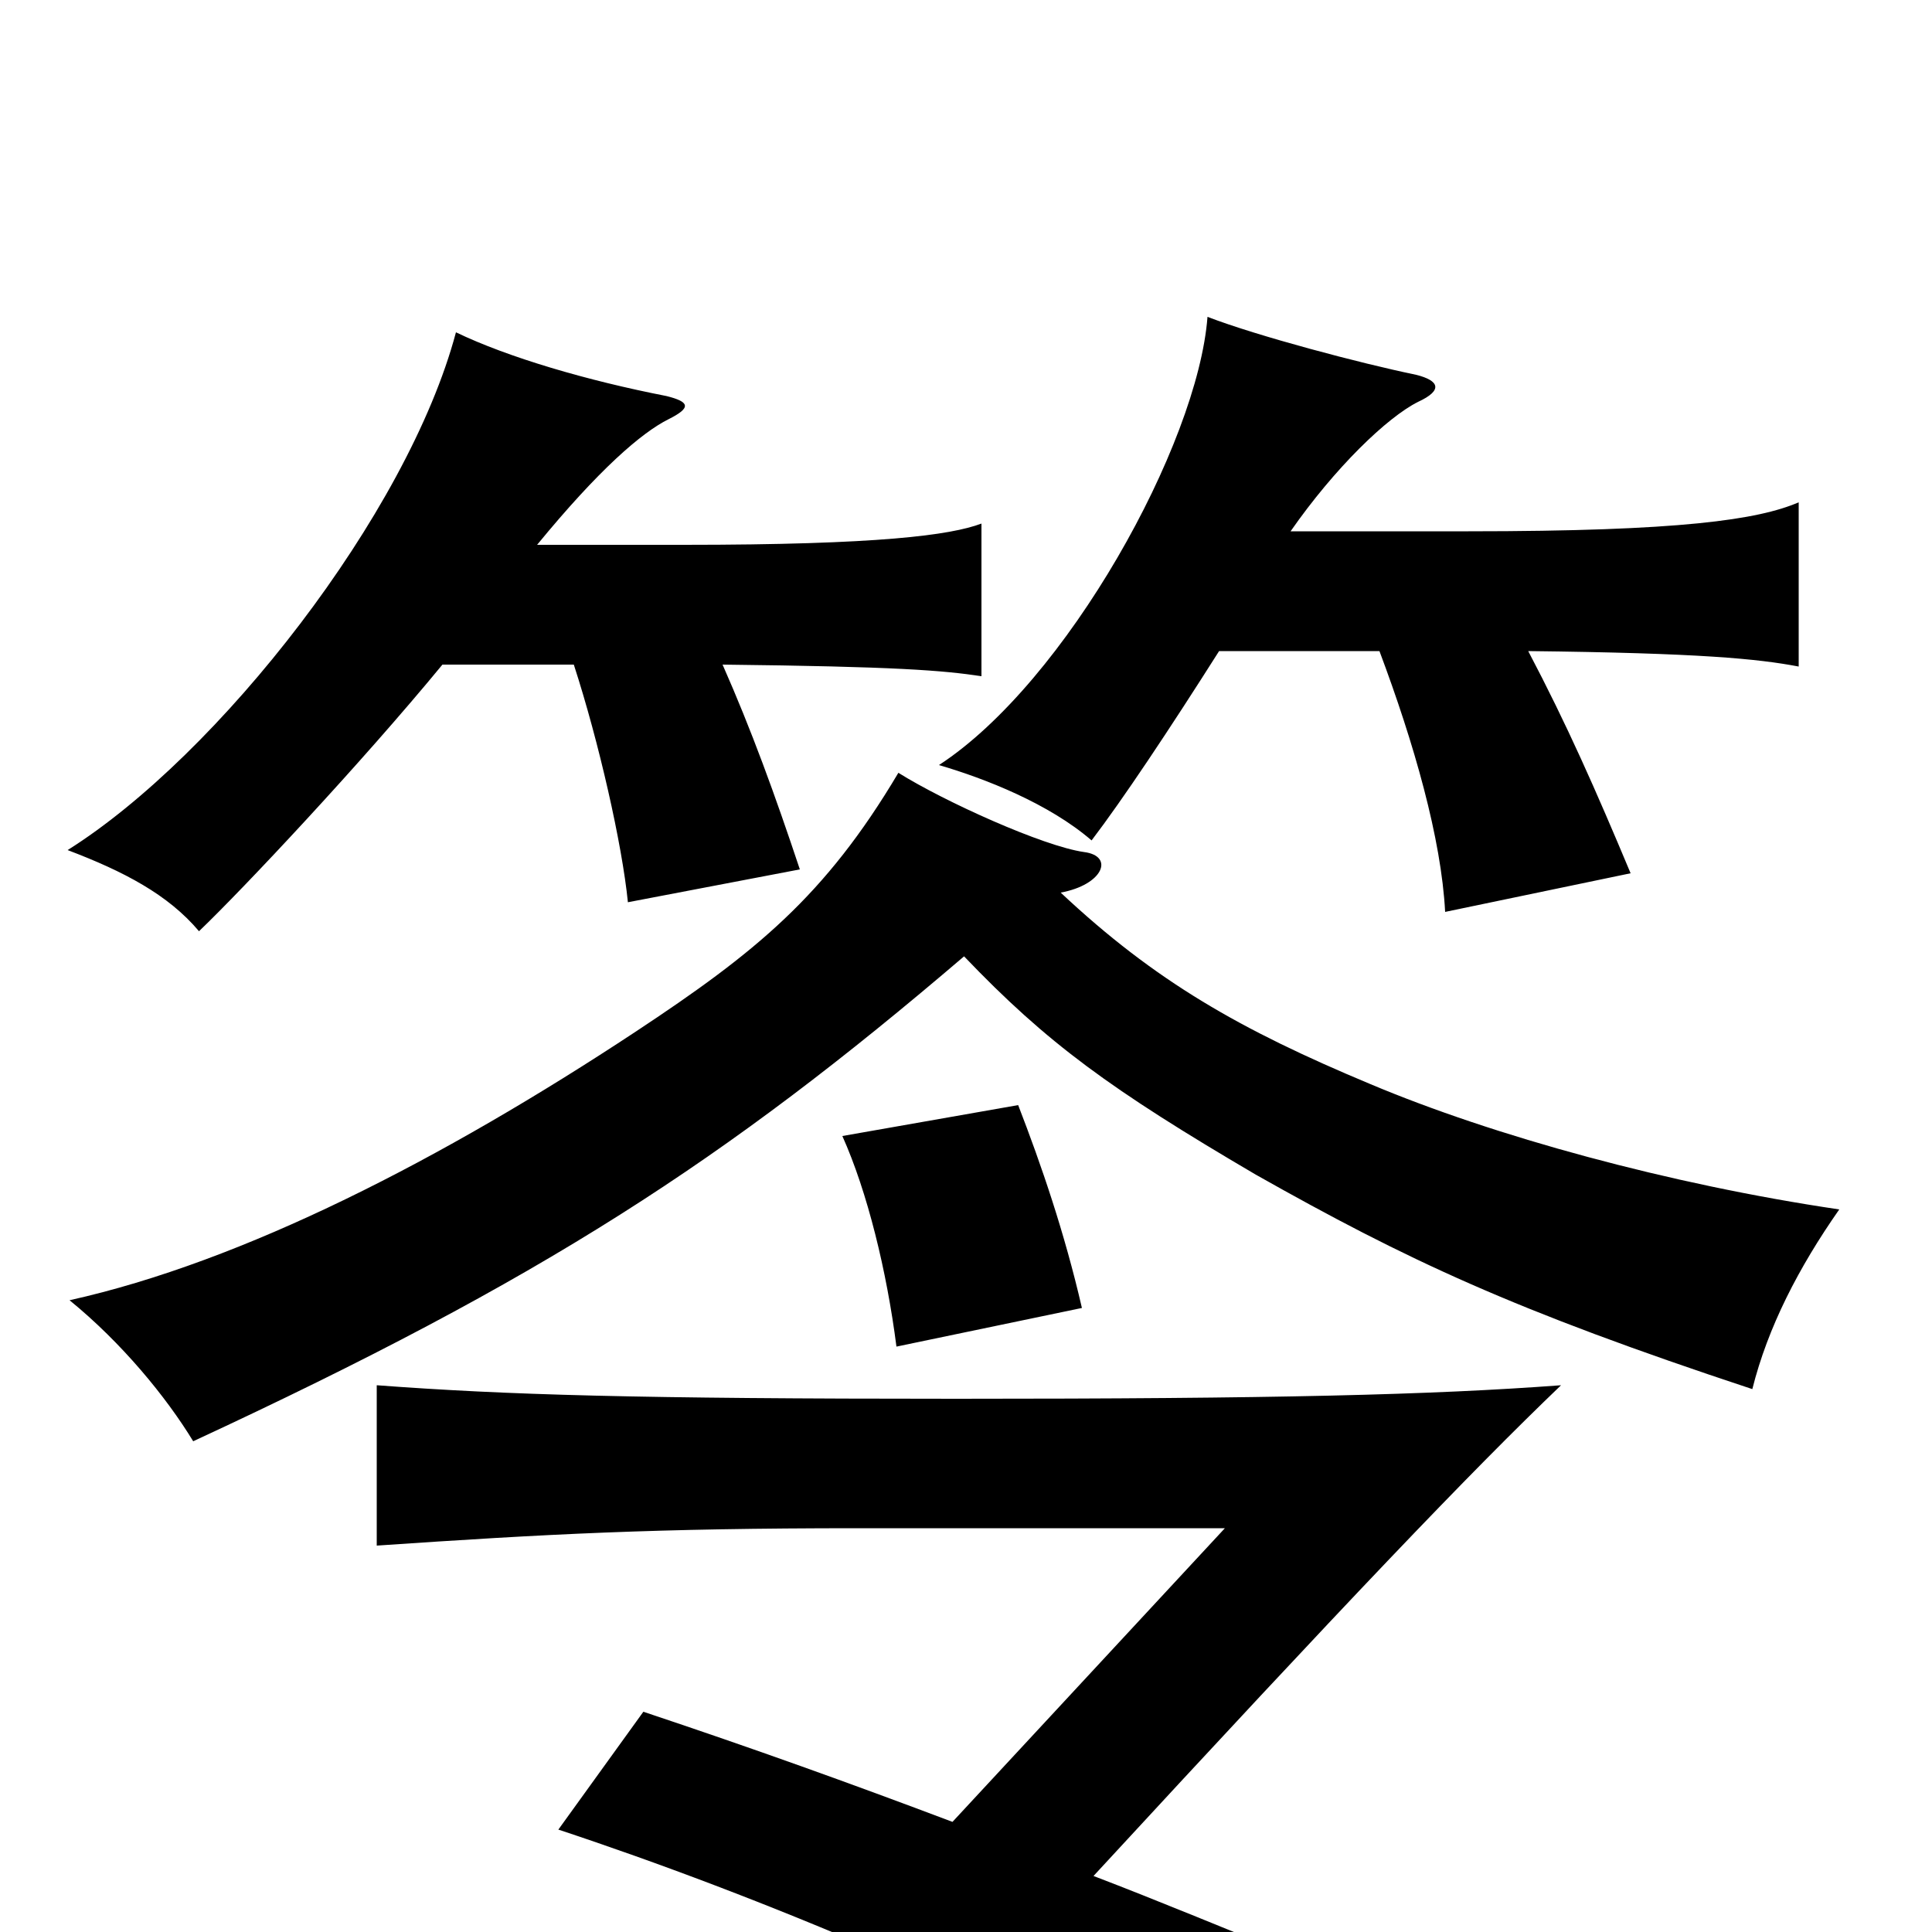 <svg xmlns="http://www.w3.org/2000/svg" viewBox="0 -1000 1000 1000">
	<path fill="#000000" d="M493 -57C440 -77 390 -95 333 -114L289 -53C389 -20 529 37 618 94L678 16C636 -1 600 -16 566 -29C697 -171 761 -238 808 -283C741 -278 660 -276 495 -276C329 -276 262 -278 195 -283V-200C283 -206 339 -209 444 -209H634ZM560 -323C551 -362 539 -397 527 -428L436 -412C449 -383 459 -342 464 -303ZM499 -505C542 -460 575 -436 650 -392C728 -348 783 -322 907 -281C915 -313 931 -344 952 -374C864 -387 773 -412 709 -439C642 -467 598 -492 549 -538C571 -542 577 -557 561 -559C540 -562 489 -585 465 -600C427 -536 391 -507 329 -466C229 -400 126 -347 36 -327C63 -305 86 -277 100 -254C281 -338 375 -399 499 -505ZM278 -718C310 -757 332 -776 346 -783C358 -789 357 -792 345 -795C304 -803 263 -815 236 -828C211 -734 113 -609 35 -560C64 -549 87 -537 103 -518C126 -540 187 -605 229 -656H297C310 -616 322 -563 325 -533L414 -550C401 -589 389 -622 374 -656C464 -655 488 -653 508 -650V-729C492 -723 455 -718 354 -718ZM631 -663H714C732 -615 746 -566 748 -528L844 -548C826 -591 811 -625 791 -663C880 -662 910 -659 931 -655V-740C910 -731 870 -725 760 -725H668C691 -758 718 -784 734 -792C747 -798 745 -803 733 -806C704 -812 651 -826 625 -836C620 -770 552 -647 486 -604C510 -597 543 -584 565 -565C581 -586 605 -622 631 -663Z"/>
</svg>